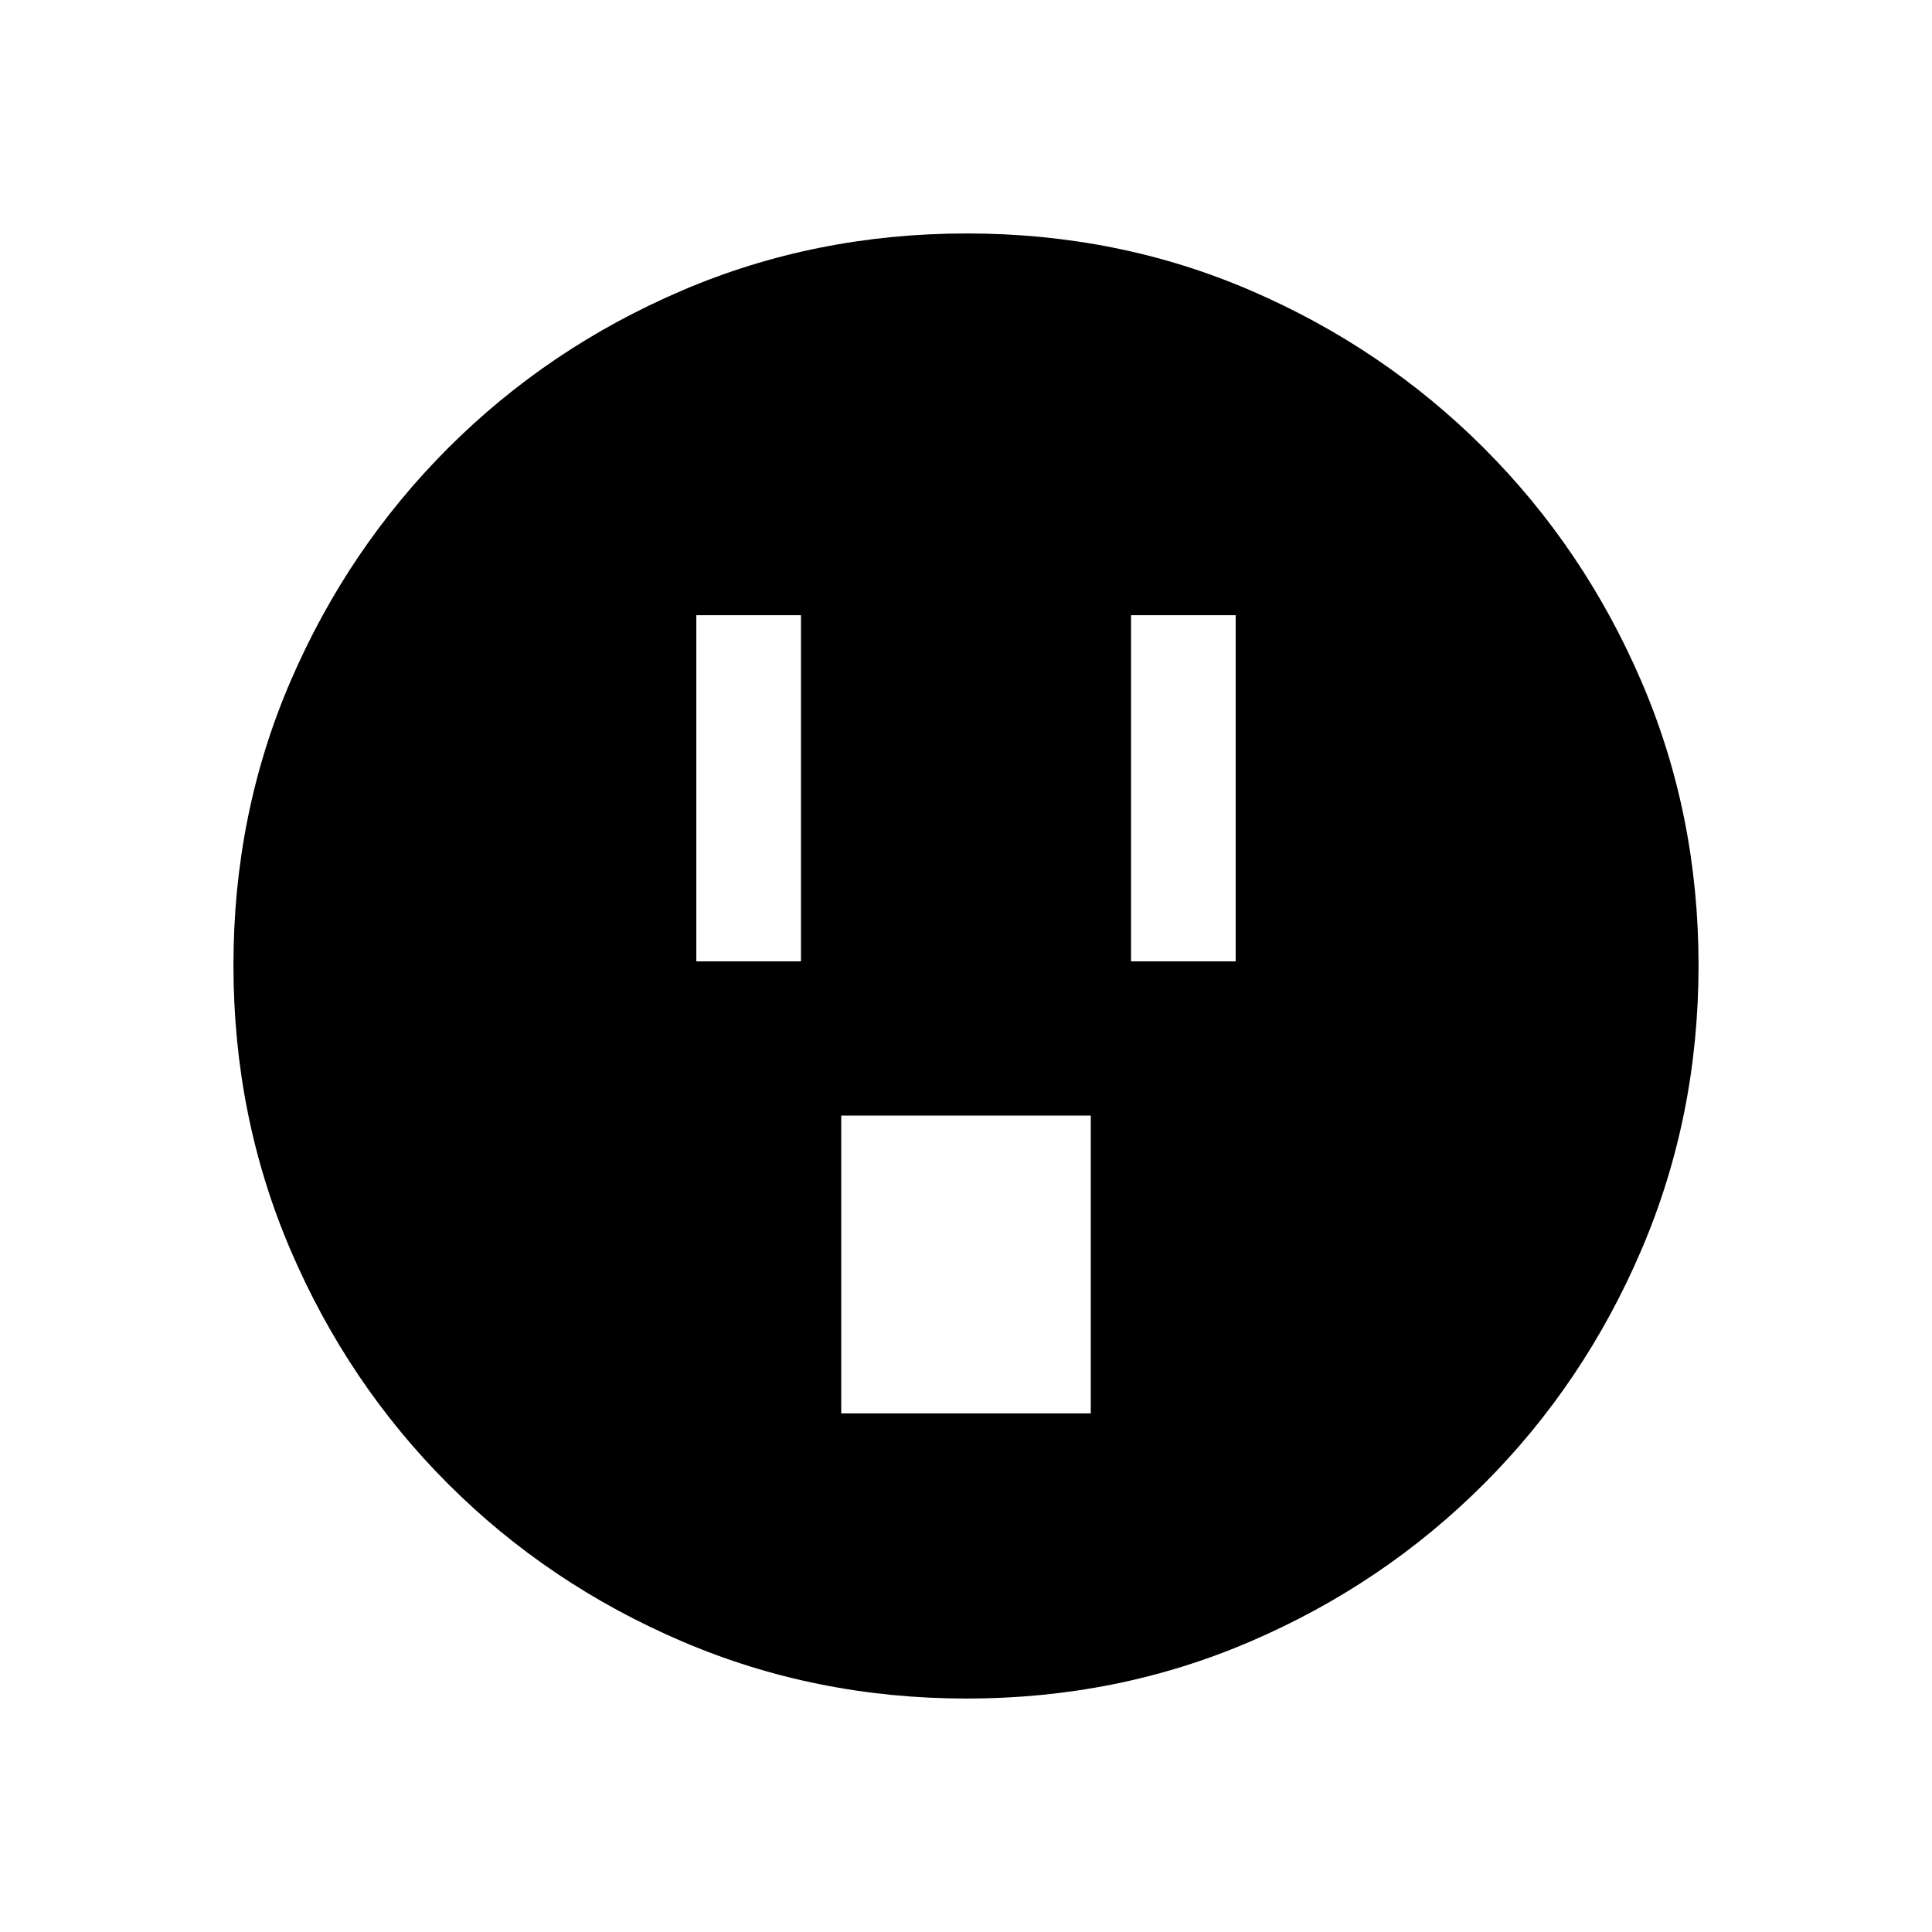 <svg xmlns="http://www.w3.org/2000/svg" height="20" viewBox="0 -960 960 960" width="20"><path d="M346.001-482.308h51.998v-171.998h-51.998v171.998Zm72 224.614h123.998v-147.998H418.001v147.998Zm144-224.614h51.998v-171.998h-51.998v171.998Zm-81.658 366.307q-75.112 0-141.48-28.42-66.369-28.42-116.182-78.21-49.814-49.791-78.247-116.087t-28.433-141.673q0-75.378 28.42-141.246 28.42-65.869 78.21-115.682 49.791-49.814 116.087-78.247t141.673-28.433q75.378 0 141.246 28.42 65.869 28.42 115.682 78.21 49.814 49.791 78.247 115.853t28.433 141.173q0 75.112-28.42 141.48-28.42 66.369-78.21 116.182-49.791 49.814-115.853 78.247t-141.173 28.433Z"/></svg>